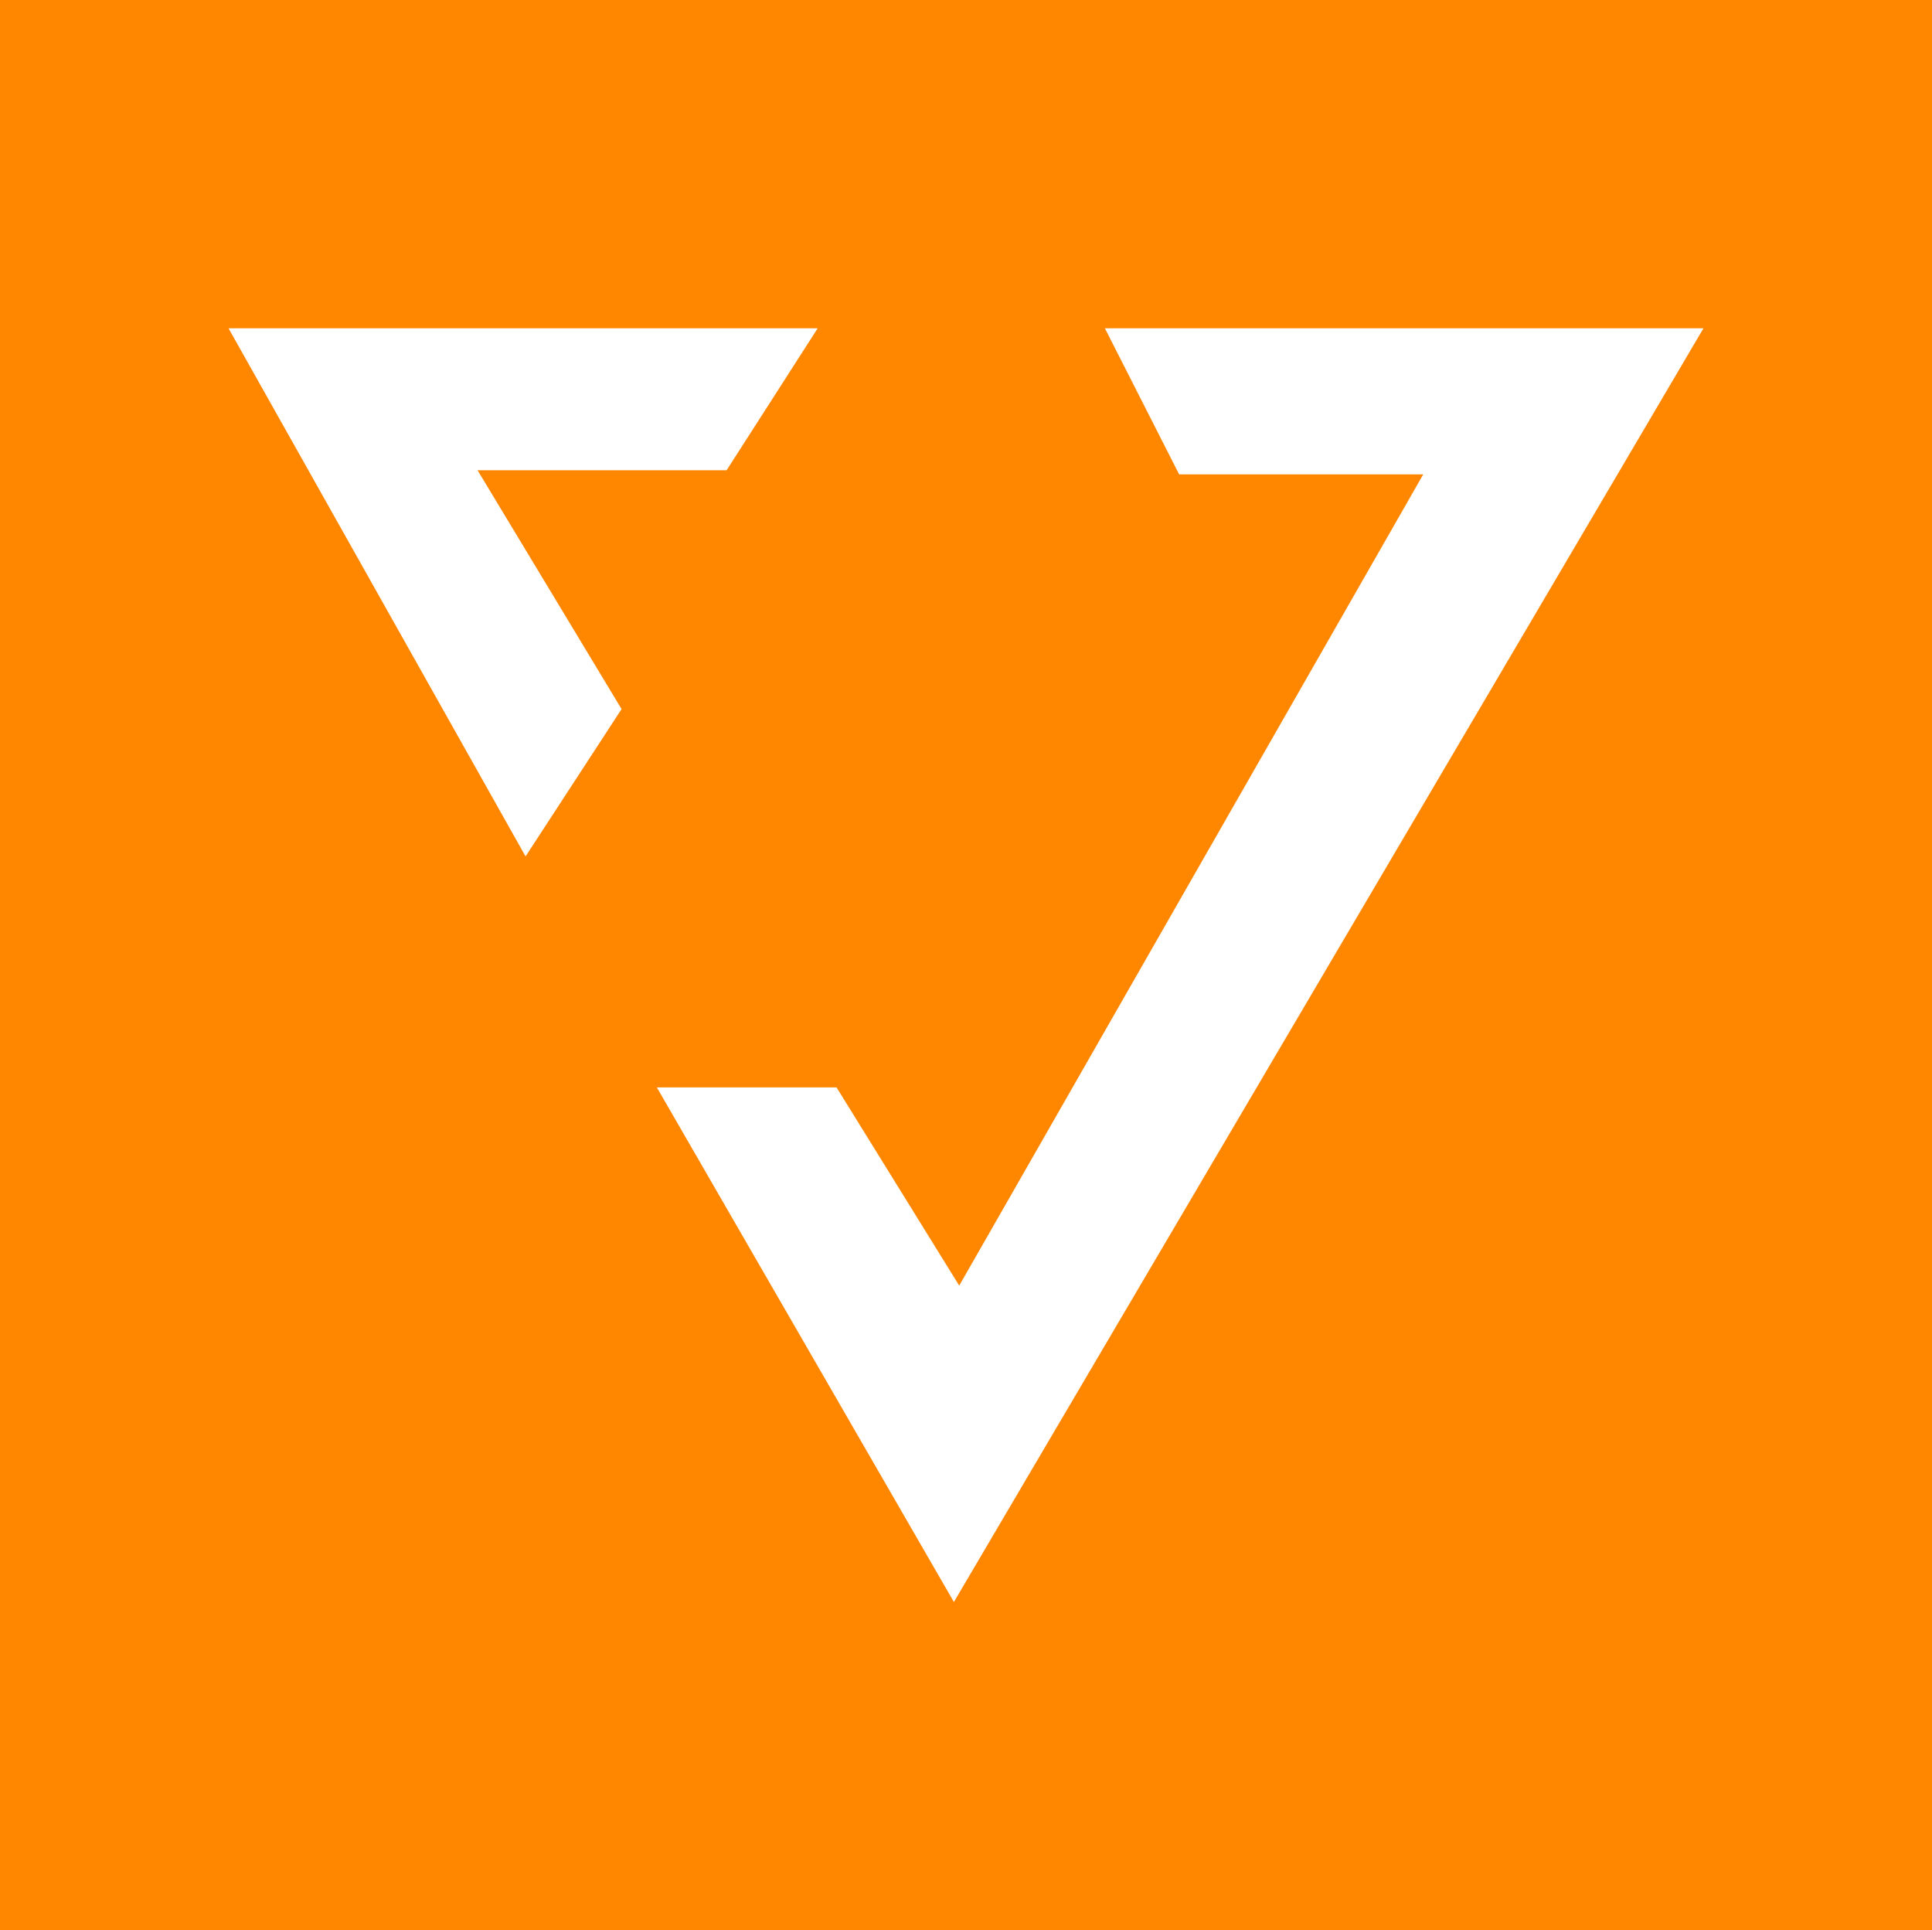 <?xml version="1.0" encoding="UTF-8"?>
<svg id="Favicon_32x32" data-name="Favicon 32x32" xmlns="http://www.w3.org/2000/svg" viewBox="0 0 47.09 47.04">
    <defs>
        <style>
            .cls-1 {
            fill: #ff8700;
            }

            .cls-2 {
            fill: #fff;
            }
        </style>
    </defs>
    <rect class="cls-1" width="47.09" height="47.04"/>
    <g>
        <polygon class="cls-2" points="12.81 20.87 15.15 17.28 11.64 11.46 17.71 11.46 19.93 8 5.57 8 12.81 20.87"/>
        <polygon class="cls-2" points="20.39 26.5 16.01 26.5 23.25 39.04 41.52 8 26.93 8 28.74 11.56 34.69 11.56 23.38 31.33 20.39 26.5"/>
    </g>
</svg>

